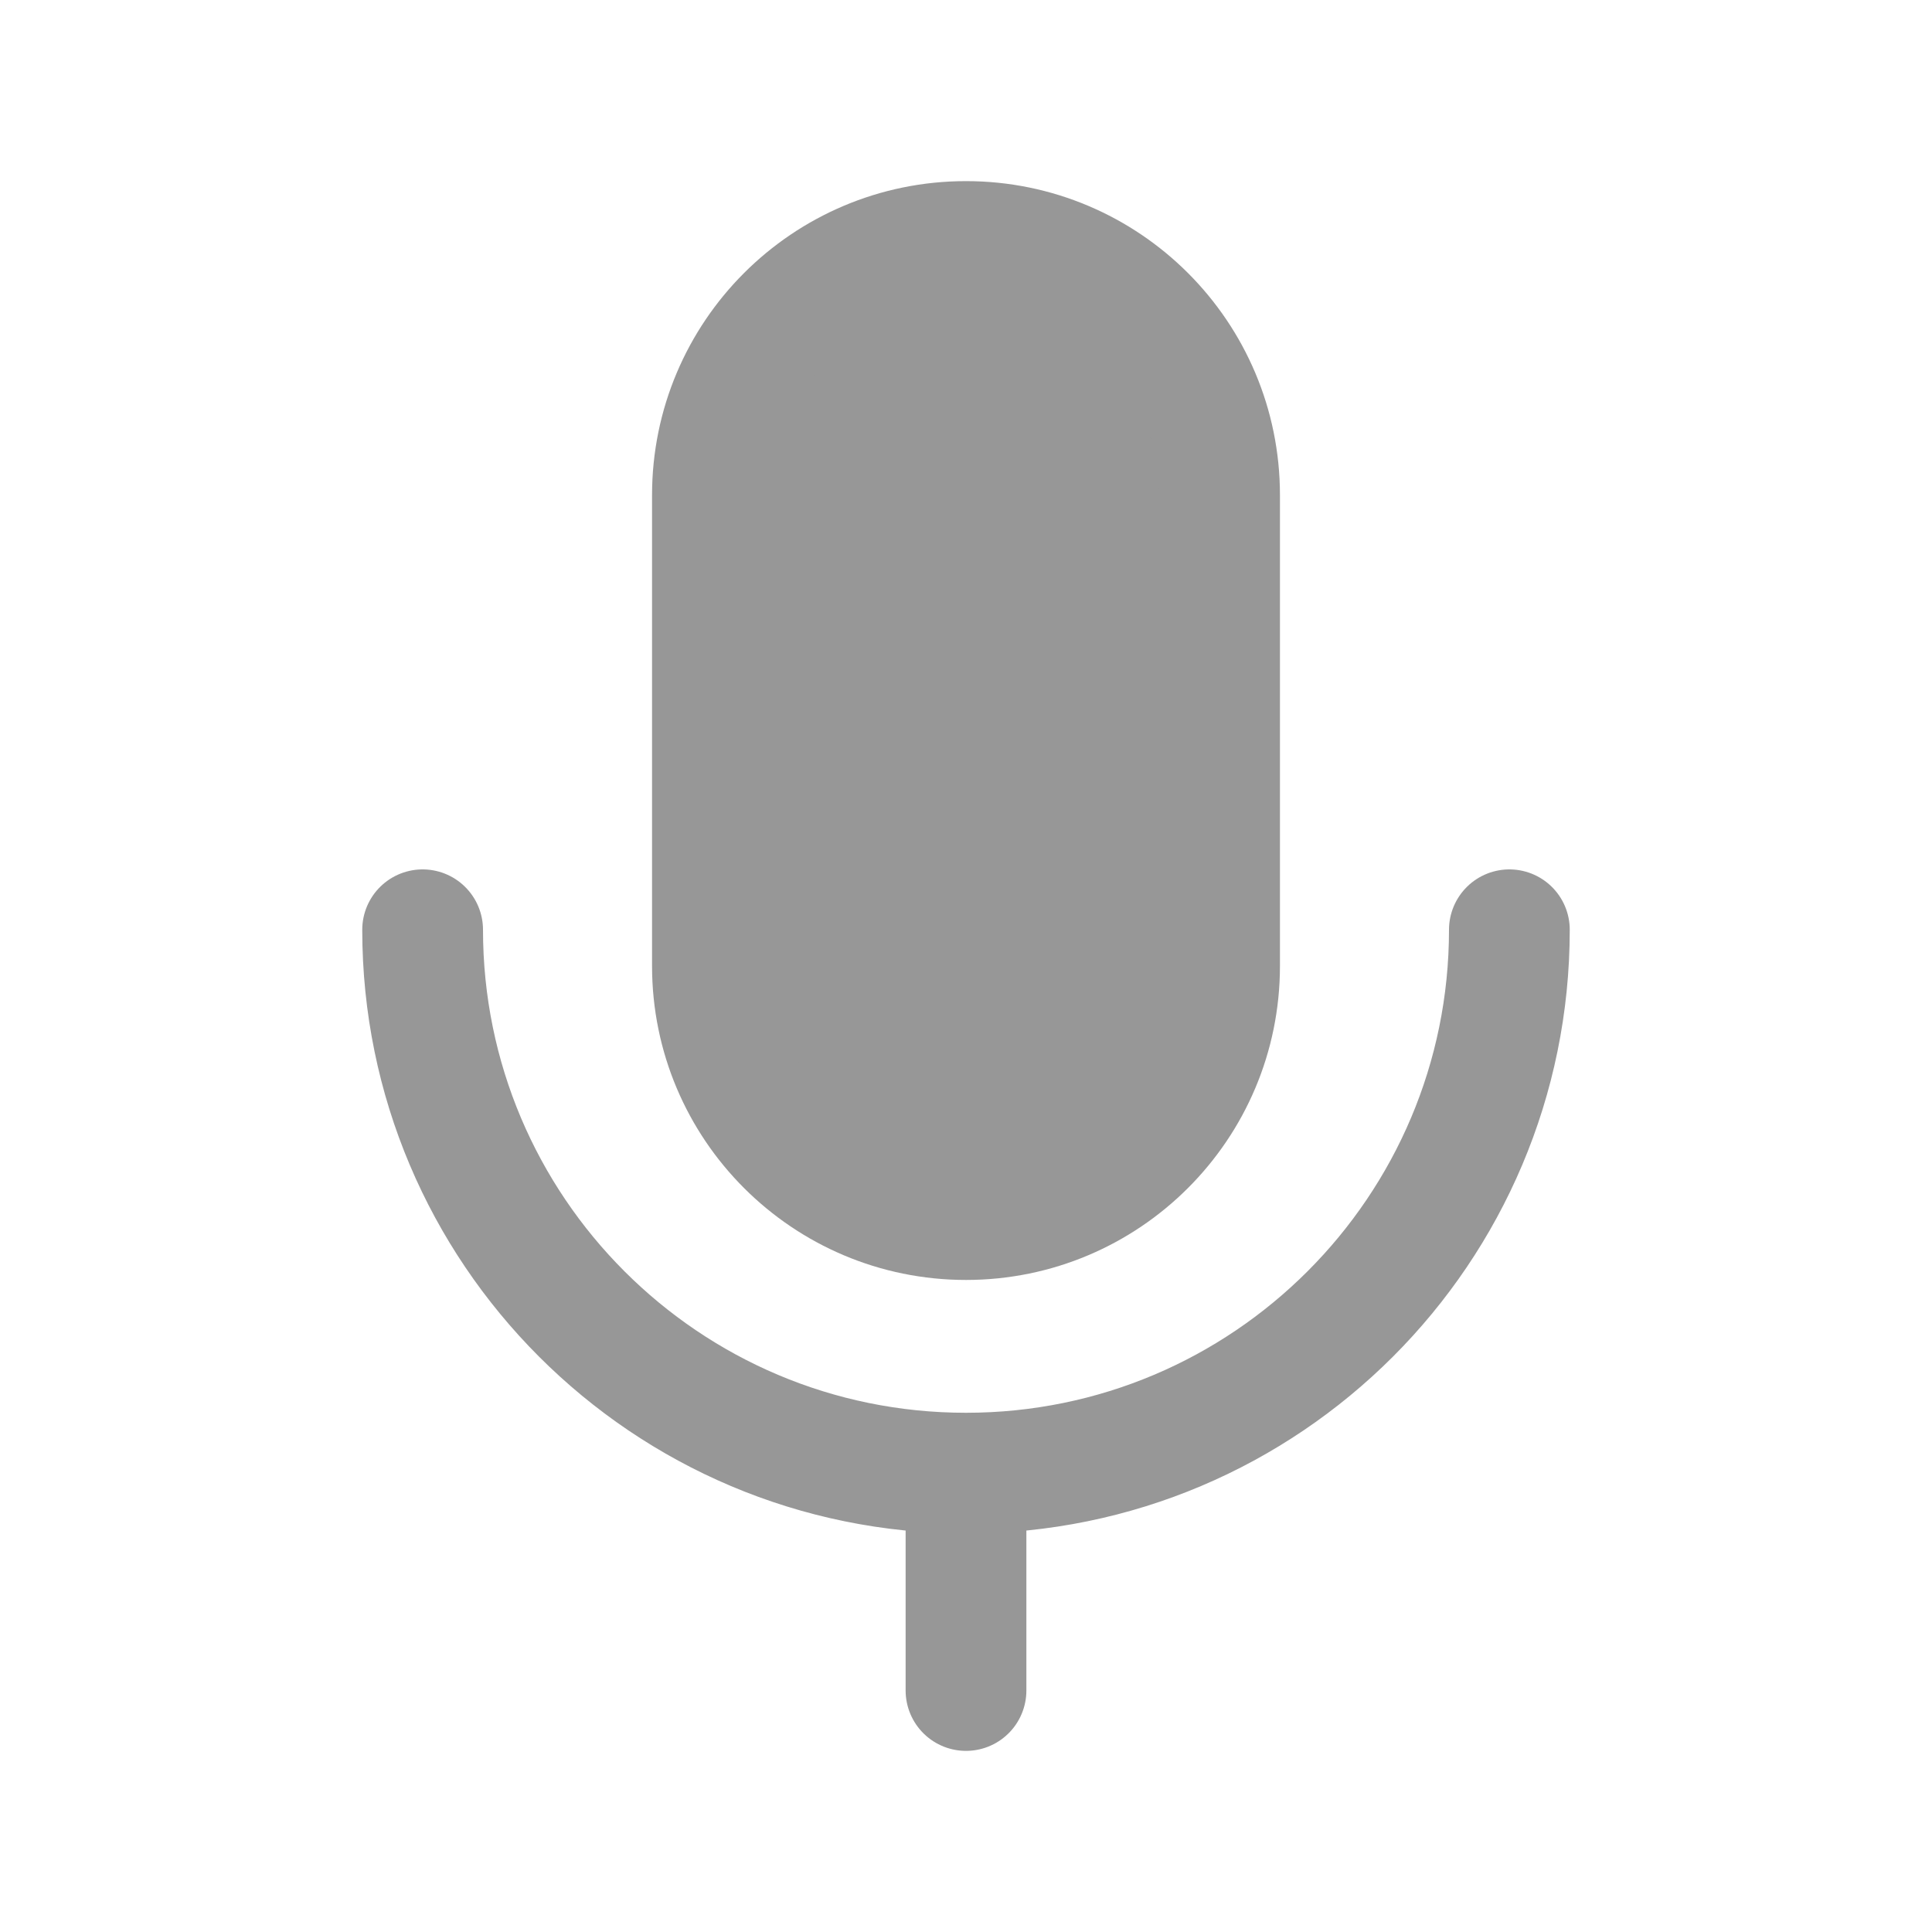 <svg width="24" height="24" viewBox="0 0 24 24" fill="none" xmlns="http://www.w3.org/2000/svg">
<path d="M15.15 6.15C15.15 4.41 13.74 3 12 3C10.26 3 8.85 4.41 8.85 6.15V12C8.85 13.74 10.26 15.15 12 15.15C13.74 15.15 15.15 13.74 15.15 12V6.15Z" fill="#979797" stroke="#979797" stroke-width="1.5" stroke-linejoin="round"/>
<path d="M5.25 11.55C5.25 15.278 8.272 18.3 12 18.3M12 18.3C15.728 18.3 18.75 15.278 18.75 11.55M12 18.3V21" stroke="#979797" stroke-width="1.5" stroke-linecap="round" stroke-linejoin="round"/>
</svg>
